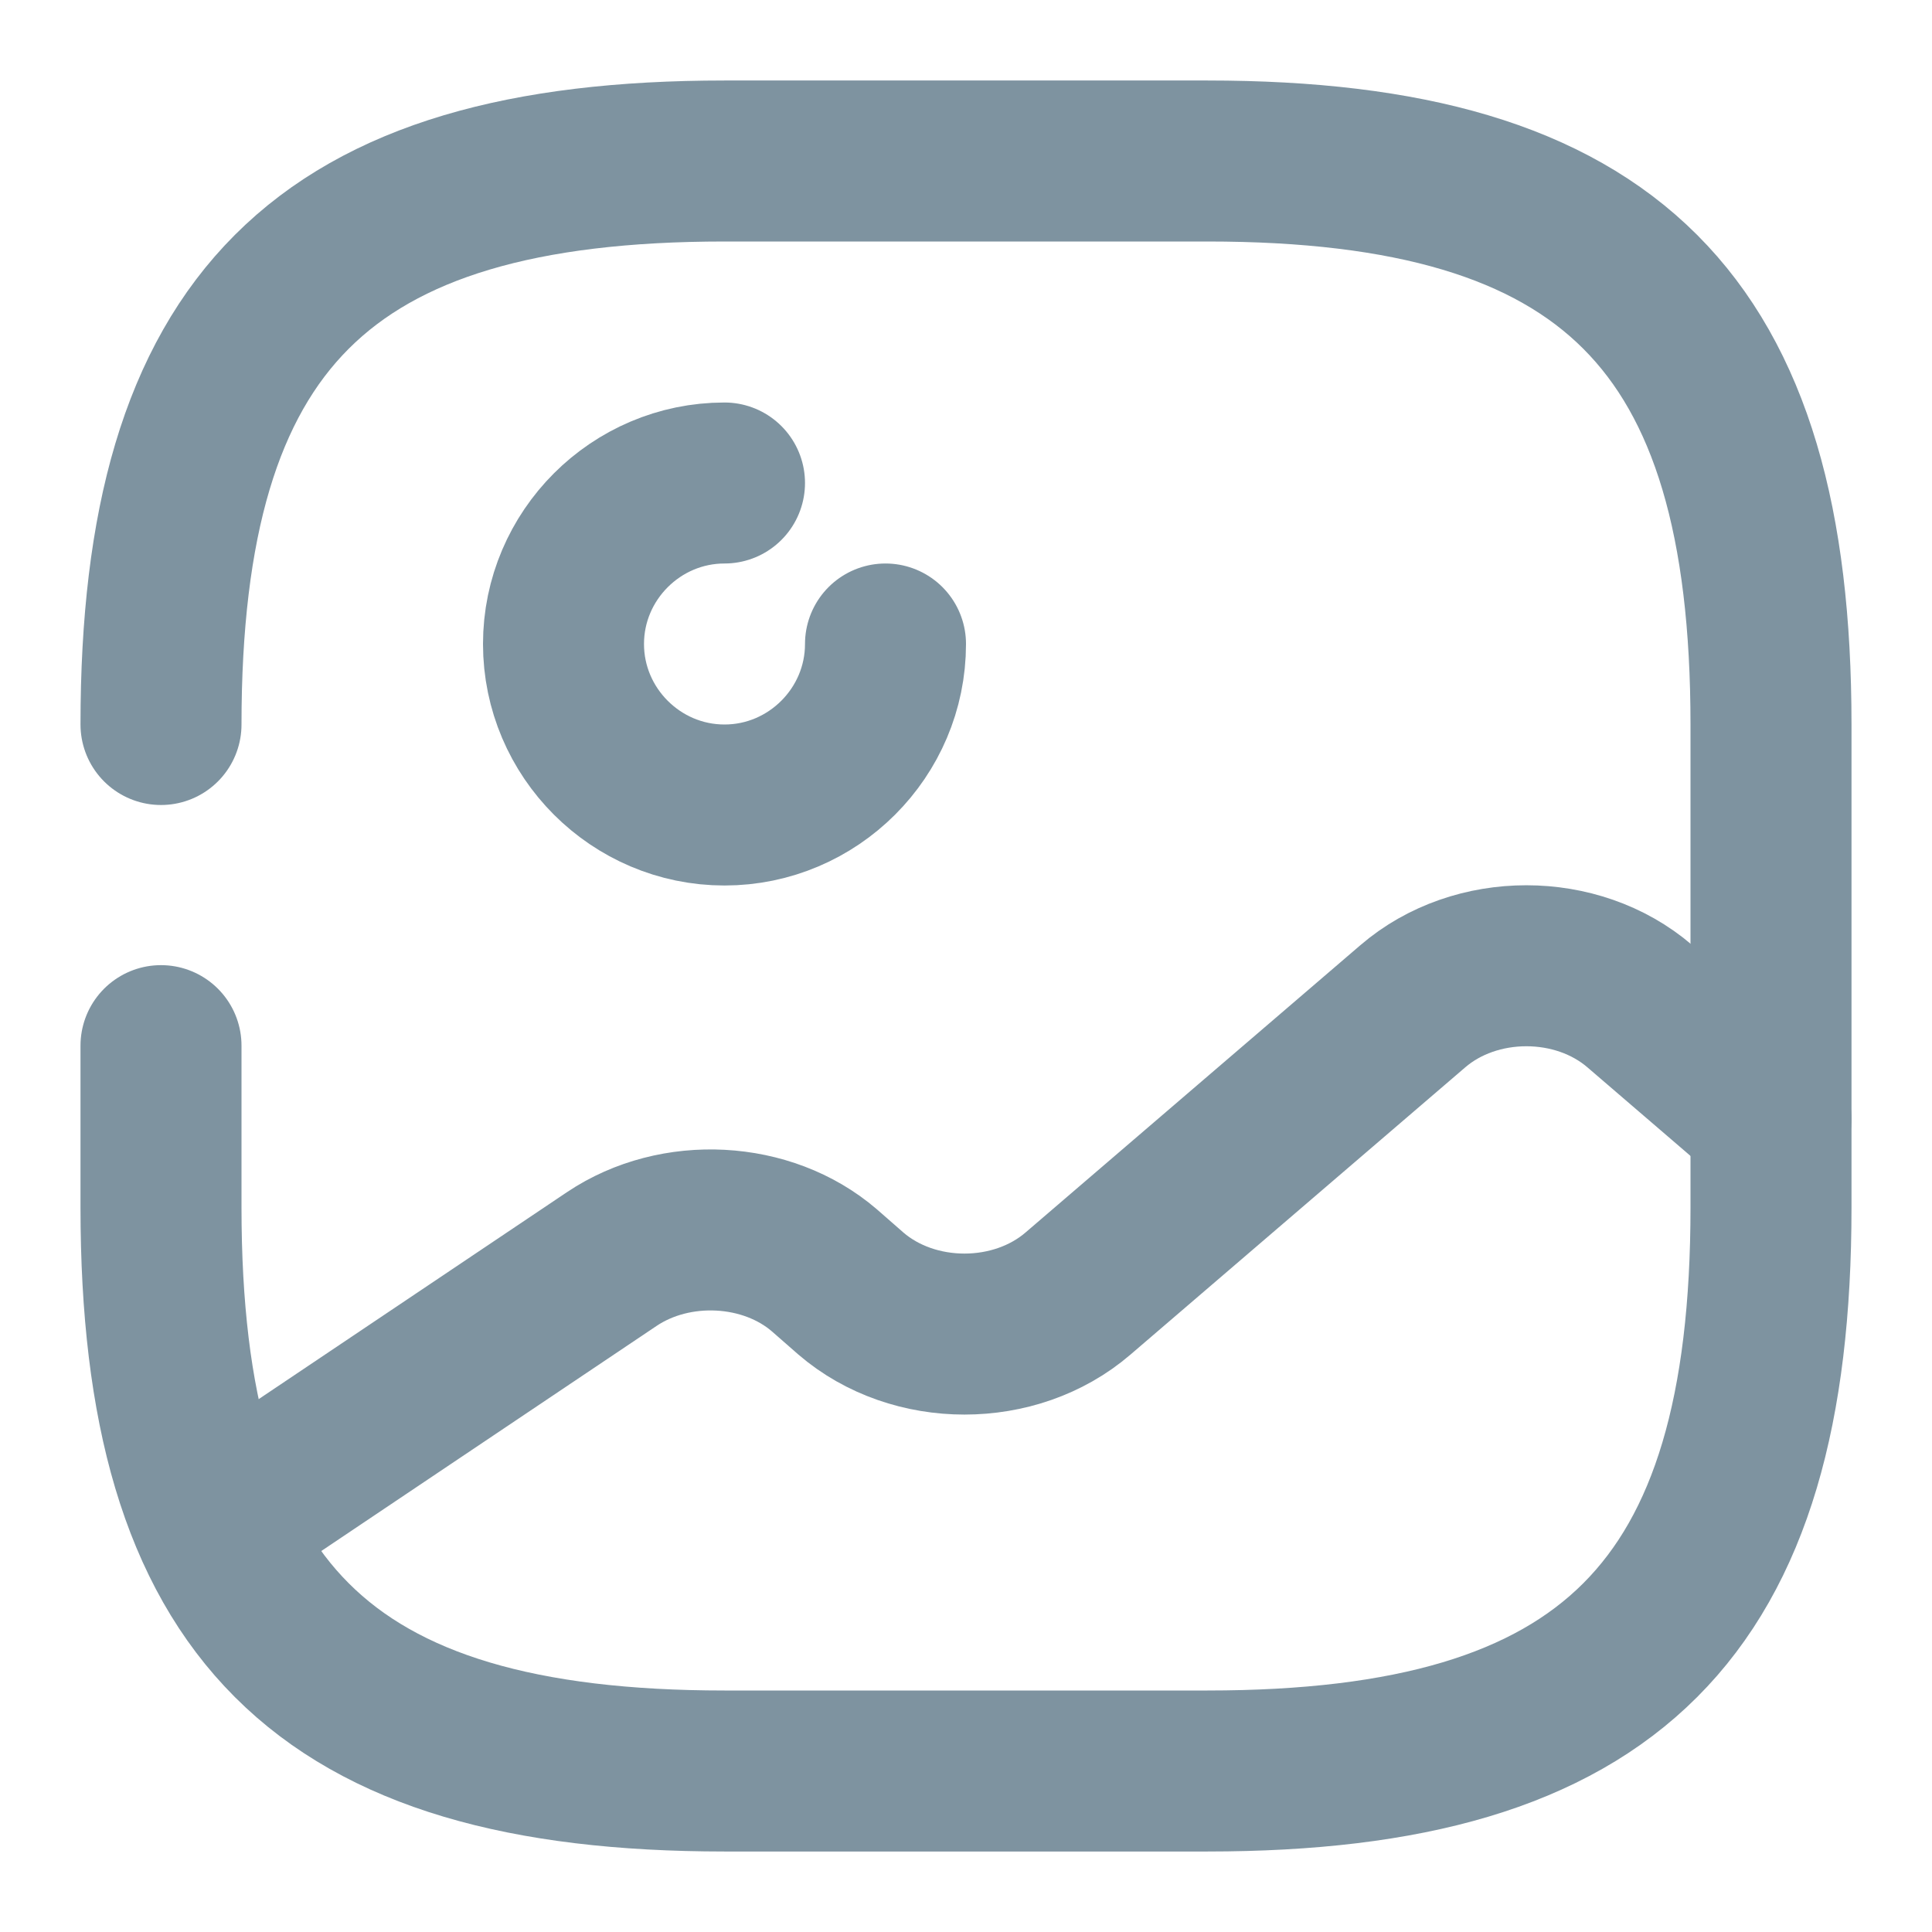 <svg width="18" height="18" viewBox="0 0 18 18" fill="none" xmlns="http://www.w3.org/2000/svg">
<path d="M1.5 9.742V11.25C1.5 15 3 16.5 6.75 16.5H11.25C15 16.5 16.5 15 16.5 11.25V6.75C16.5 3 15 1.5 11.25 1.5H6.75C3 1.5 1.5 3 1.5 6.75" stroke="#7E93A0" stroke-width="1.5" stroke-linecap="round" stroke-linejoin="round"/>
<path d="M8.25 6C8.25 6.825 7.575 7.5 6.75 7.5C5.925 7.5 5.25 6.825 5.25 6C5.25 5.175 5.925 4.5 6.75 4.5" stroke="#7E93A0" stroke-width="1.5" stroke-linecap="round" stroke-linejoin="round"/>
<path d="M2.003 14.212L5.7 11.73C6.293 11.332 7.148 11.377 7.68 11.835L7.928 12.052C8.513 12.555 9.458 12.555 10.043 12.052L13.163 9.375C13.748 8.872 14.693 8.872 15.278 9.375L16.5 10.425" stroke="#7E93A0" stroke-width="1.5" stroke-linecap="round" stroke-linejoin="round"/>
</svg>
